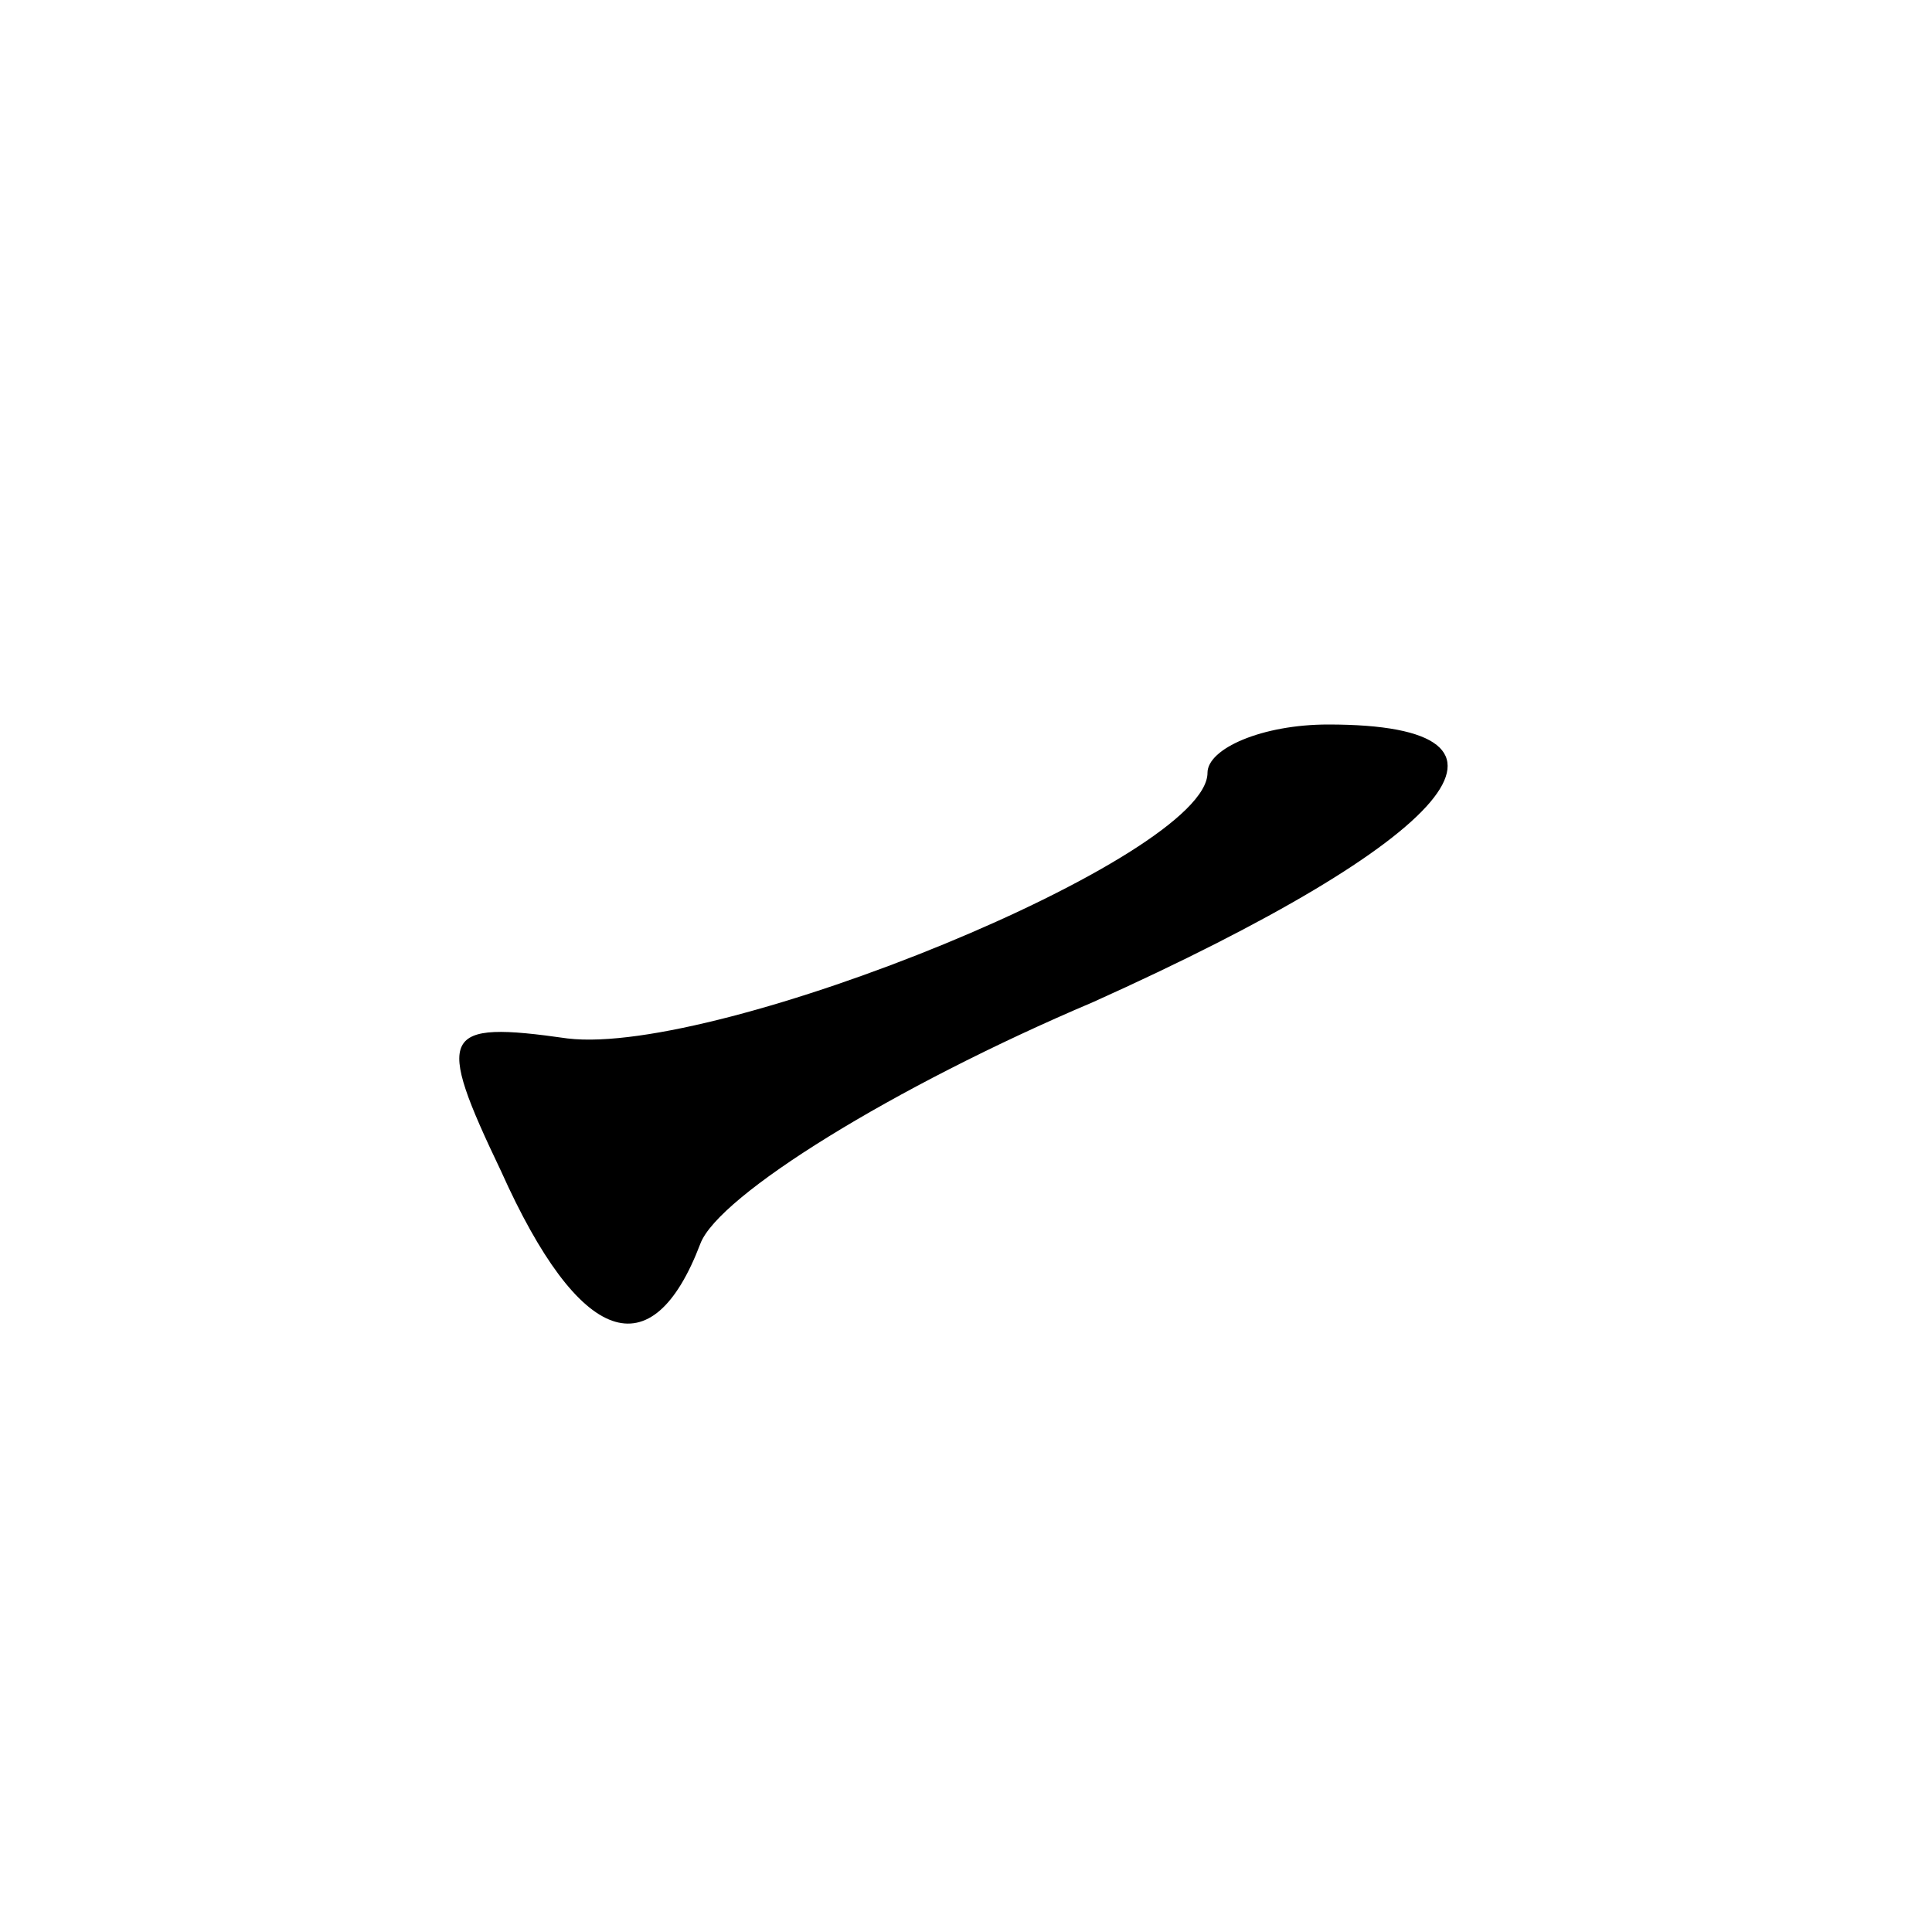 <?xml version="1.0" standalone="no"?>
<!DOCTYPE svg PUBLIC "-//W3C//DTD SVG 20010904//EN"
 "http://www.w3.org/TR/2001/REC-SVG-20010904/DTD/svg10.dtd">
<svg version="1.0" xmlns="http://www.w3.org/2000/svg"
 width="32pt" height="32pt" viewBox="0 0 32 32"
 preserveAspectRatio="xMidYMid meet">
<g transform="translate(0,32) scale(0.1,-0.1)"
fill="#000000" stroke="none">
<path fill="#000000" stroke="none" d="M200 192 c0 -14 -81 -47 -106 -44 -21
3 -22 1 -11 -22 13 -29 25 -33 33 -12 3 8 32 26 65 40 60 27 76 46 39 46 -11
0 -20 -4 -20 -8z"/>
</g>
</svg>
